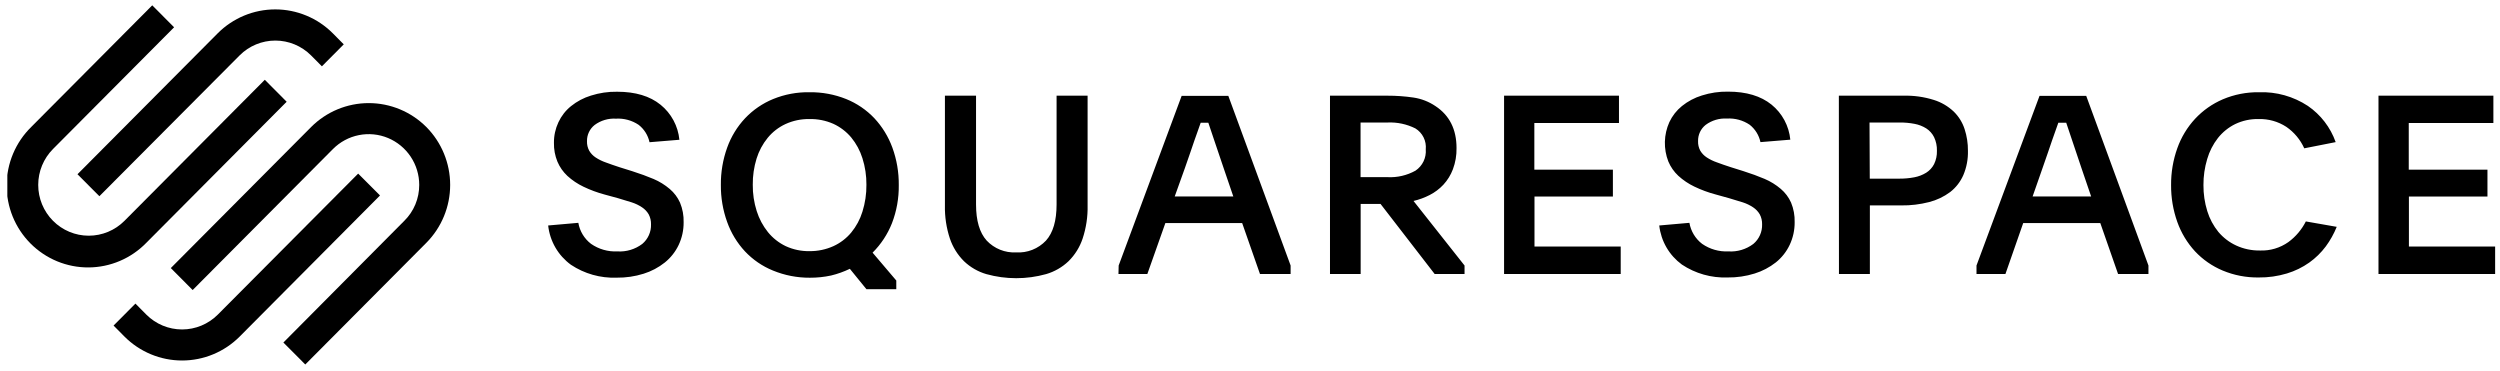 <svg width="229" height="34" viewBox="0 0 229 34" fill="none" xmlns="http://www.w3.org/2000/svg">
<g clip-path="url(#clip0_679_818)">
<path d="M9.103 17.973L21.953 5.071C22.821 4.203 23.996 3.716 25.22 3.716C26.445 3.716 27.619 4.203 28.488 5.071L29.486 6.075L31.488 4.063L30.489 3.055C29.089 1.65 27.192 0.861 25.214 0.861C23.235 0.861 21.338 1.65 19.938 3.055L7.097 15.961L9.103 17.973Z" fill="black"/>
<path d="M26.258 9.32L24.256 7.308L11.401 20.229C10.533 21.101 9.355 21.591 8.128 21.59C6.9 21.59 5.723 21.099 4.855 20.226C3.987 19.354 3.5 18.17 3.501 16.936C3.501 15.702 3.989 14.519 4.857 13.647L15.947 2.5L13.946 0.488L2.856 11.635C2.15 12.328 1.588 13.155 1.202 14.068C0.816 14.981 0.614 15.962 0.609 16.954C0.603 17.946 0.793 18.929 1.167 19.847C1.542 20.765 2.095 21.598 2.792 22.3C3.49 23.001 4.319 23.557 5.232 23.934C6.145 24.311 7.123 24.503 8.11 24.497C9.097 24.492 10.073 24.289 10.981 23.902C11.89 23.515 12.713 22.95 13.403 22.241L26.258 9.32ZM39.053 11.635C37.652 10.232 35.755 9.444 33.777 9.444C31.799 9.444 29.902 10.232 28.501 11.635L15.646 24.555L17.648 26.567L30.503 13.647C31.151 12.998 31.975 12.555 32.872 12.377C33.77 12.198 34.7 12.29 35.545 12.642C36.39 12.995 37.112 13.591 37.621 14.355C38.129 15.12 38.401 16.018 38.401 16.938C38.403 17.55 38.283 18.157 38.048 18.723C37.813 19.288 37.468 19.8 37.033 20.229L25.957 31.375L27.963 33.387L39.053 22.241C40.45 20.833 41.235 18.926 41.235 16.938C41.235 14.95 40.45 13.042 39.053 11.635Z" fill="black"/>
<path d="M32.807 15.902L19.952 28.818C19.083 29.689 17.905 30.178 16.678 30.178C15.45 30.178 14.273 29.689 13.404 28.818L12.405 27.81L10.403 29.822L11.402 30.83C12.803 32.234 14.7 33.022 16.678 33.022C18.656 33.022 20.553 32.234 21.954 30.83L34.808 17.905L32.807 15.902Z" fill="black"/>
<path d="M52.975 20.411C53.107 21.177 53.522 21.865 54.138 22.336C54.844 22.827 55.692 23.07 56.55 23.028C57.367 23.081 58.175 22.838 58.83 22.345C59.091 22.127 59.299 21.852 59.438 21.54C59.578 21.229 59.644 20.89 59.633 20.549C59.642 20.23 59.568 19.913 59.419 19.632C59.269 19.376 59.063 19.159 58.817 18.995C58.523 18.799 58.204 18.645 57.868 18.537L56.6 18.151L55.392 17.822C54.722 17.643 54.07 17.402 53.445 17.102C52.908 16.847 52.412 16.513 51.972 16.112C51.58 15.746 51.269 15.301 51.06 14.806C50.837 14.261 50.728 13.676 50.741 13.087C50.734 12.434 50.875 11.789 51.151 11.199C51.418 10.624 51.813 10.119 52.305 9.723C52.846 9.287 53.465 8.959 54.129 8.756C54.904 8.509 55.714 8.39 56.528 8.403C58.203 8.403 59.529 8.8 60.508 9.594C60.994 9.987 61.396 10.473 61.692 11.024C61.988 11.575 62.172 12.18 62.232 12.803L59.496 13.027C59.361 12.396 59.009 11.833 58.502 11.437C57.888 11.024 57.156 10.825 56.418 10.869C55.722 10.827 55.033 11.032 54.471 11.446C54.246 11.622 54.066 11.848 53.944 12.107C53.822 12.366 53.762 12.649 53.769 12.936C53.758 13.241 53.828 13.543 53.974 13.811C54.121 14.058 54.322 14.268 54.562 14.425C54.855 14.617 55.171 14.771 55.502 14.884C55.871 15.021 56.29 15.168 56.755 15.319L57.914 15.681C58.634 15.91 59.286 16.149 59.87 16.396C60.407 16.625 60.906 16.934 61.352 17.313C61.754 17.654 62.075 18.082 62.291 18.564C62.526 19.133 62.638 19.745 62.62 20.361C62.627 21.08 62.471 21.792 62.164 22.442C61.867 23.066 61.434 23.614 60.896 24.046C60.318 24.505 59.661 24.853 58.958 25.072C58.157 25.323 57.321 25.445 56.482 25.434C54.998 25.49 53.534 25.076 52.296 24.252C51.718 23.831 51.234 23.294 50.875 22.675C50.516 22.055 50.29 21.367 50.212 20.654L52.975 20.411ZM74.156 8.449C75.303 8.434 76.442 8.645 77.508 9.072C78.481 9.464 79.36 10.061 80.085 10.823C80.811 11.6 81.374 12.516 81.74 13.518C82.141 14.618 82.34 15.783 82.328 16.955C82.344 18.149 82.132 19.335 81.703 20.448C81.303 21.459 80.699 22.377 79.929 23.143L82.1 25.696V26.489H79.364L77.846 24.623C77.295 24.888 76.719 25.094 76.126 25.237C75.487 25.375 74.834 25.442 74.179 25.439C73.019 25.446 71.869 25.222 70.796 24.779C69.828 24.385 68.956 23.786 68.238 23.024C67.519 22.25 66.966 21.338 66.61 20.342C66.216 19.253 66.02 18.101 66.031 16.942C66.019 15.775 66.215 14.615 66.61 13.518C66.968 12.519 67.527 11.604 68.251 10.832C68.974 10.07 69.849 9.47 70.819 9.072C71.878 8.64 73.013 8.428 74.156 8.449ZM74.134 10.905C73.381 10.894 72.635 11.05 71.949 11.364C71.32 11.656 70.763 12.087 70.322 12.624C69.862 13.187 69.515 13.835 69.3 14.531C69.062 15.305 68.945 16.112 68.954 16.923C68.945 17.741 69.067 18.555 69.314 19.334C69.535 20.036 69.884 20.691 70.344 21.264C70.785 21.807 71.342 22.246 71.972 22.547C72.657 22.863 73.403 23.019 74.156 23.005C74.909 23.013 75.654 22.856 76.341 22.547C76.969 22.261 77.525 21.836 77.969 21.305C78.434 20.741 78.784 20.09 78.999 19.389C79.249 18.591 79.372 17.759 79.364 16.923C79.371 16.099 79.248 15.279 78.999 14.494C78.781 13.798 78.431 13.15 77.969 12.587C77.521 12.056 76.962 11.63 76.332 11.341C75.639 11.036 74.889 10.887 74.134 10.905ZM93.076 23.12C93.583 23.151 94.091 23.071 94.563 22.884C95.036 22.697 95.462 22.408 95.812 22.038C96.459 21.32 96.783 20.217 96.783 18.729V8.765H99.624V18.821C99.647 19.851 99.492 20.877 99.168 21.855C98.906 22.638 98.464 23.348 97.878 23.927C97.296 24.48 96.591 24.886 95.821 25.109C94.031 25.607 92.139 25.607 90.349 25.109C89.582 24.885 88.88 24.48 88.302 23.927C87.717 23.346 87.275 22.637 87.011 21.855C86.687 20.877 86.533 19.851 86.555 18.821V8.765H89.405V18.729C89.405 20.214 89.73 21.317 90.381 22.038C90.726 22.403 91.145 22.689 91.611 22.876C92.076 23.062 92.576 23.146 93.076 23.12ZM102.47 24.321L108.238 8.783H112.515L118.22 24.321V25.1H115.415L113.783 20.434H106.747L105.096 25.1H102.451L102.47 24.321ZM107.604 17.996H112.971L112.087 15.402C111.74 14.389 111.462 13.568 111.248 12.922C111.033 12.276 110.851 11.726 110.682 11.24H109.984L109.711 12.014C109.62 12.271 109.519 12.56 109.405 12.876C109.291 13.192 109.168 13.559 109.031 13.972C108.895 14.384 108.73 14.856 108.534 15.402L107.604 17.996ZM134.152 25.1H131.416L126.46 18.683H124.636V25.1H121.827V8.765H127.103C127.893 8.763 128.683 8.82 129.465 8.934C130.192 9.04 130.885 9.31 131.494 9.723C132.777 10.572 133.418 11.852 133.418 13.564C133.431 14.227 133.318 14.886 133.085 15.507C132.888 16.029 132.593 16.509 132.214 16.919C131.854 17.304 131.429 17.623 130.96 17.863C130.49 18.104 129.993 18.288 129.478 18.408L134.152 24.321V25.1ZM124.627 16.227H127.094C127.988 16.274 128.878 16.068 129.661 15.631C129.976 15.419 130.23 15.126 130.395 14.783C130.56 14.44 130.631 14.058 130.6 13.678C130.637 13.301 130.568 12.921 130.399 12.582C130.23 12.243 129.97 11.959 129.647 11.762C128.856 11.367 127.977 11.181 127.094 11.222H124.627V16.227ZM137.773 8.765H148.298V11.267H140.546V15.544H147.741V18H140.559V22.584H148.457V25.1H137.773V8.765ZM154.75 20.411C154.881 21.177 155.297 21.865 155.913 22.336C156.619 22.827 157.467 23.07 158.325 23.028C159.142 23.081 159.95 22.838 160.605 22.345C160.866 22.127 161.074 21.852 161.213 21.54C161.352 21.229 161.419 20.89 161.408 20.549C161.417 20.23 161.343 19.913 161.193 19.632C161.043 19.376 160.837 19.159 160.591 18.995C160.298 18.799 159.978 18.645 159.643 18.537L158.375 18.151L157.153 17.812C156.483 17.634 155.831 17.393 155.206 17.093C154.669 16.838 154.173 16.504 153.733 16.103C153.341 15.737 153.03 15.292 152.821 14.796C152.596 14.22 152.488 13.603 152.503 12.984C152.519 12.364 152.658 11.754 152.912 11.189C153.18 10.616 153.575 10.111 154.066 9.714C154.607 9.278 155.226 8.95 155.89 8.746C156.665 8.5 157.475 8.38 158.288 8.394C159.964 8.394 161.292 8.791 162.274 9.585C162.758 9.978 163.16 10.464 163.455 11.015C163.75 11.566 163.933 12.171 163.993 12.794L161.257 13.018C161.124 12.389 160.775 11.826 160.272 11.428C159.658 11.014 158.926 10.815 158.188 10.859C157.492 10.818 156.803 11.023 156.241 11.437C156.017 11.613 155.838 11.84 155.716 12.098C155.595 12.357 155.536 12.641 155.543 12.927C155.531 13.231 155.6 13.534 155.744 13.802C155.891 14.049 156.092 14.259 156.332 14.416C156.625 14.608 156.941 14.761 157.272 14.874C157.641 15.012 158.06 15.159 158.53 15.31L159.684 15.672C160.407 15.901 161.059 16.139 161.64 16.387C162.177 16.616 162.676 16.925 163.122 17.304C163.524 17.645 163.845 18.073 164.061 18.555C164.296 19.124 164.408 19.736 164.39 20.352C164.397 21.071 164.241 21.783 163.934 22.432C163.639 23.057 163.205 23.606 162.666 24.037C162.087 24.492 161.431 24.837 160.728 25.054C159.925 25.304 159.088 25.427 158.247 25.416C156.763 25.471 155.3 25.058 154.061 24.234C153.487 23.814 153.006 23.28 152.649 22.663C152.292 22.047 152.066 21.363 151.987 20.654L154.75 20.411ZM168.439 8.765H174.367C175.306 8.74 176.243 8.872 177.14 9.154C177.821 9.365 178.445 9.731 178.964 10.222C179.419 10.668 179.761 11.219 179.958 11.826C180.167 12.468 180.27 13.14 180.263 13.816C180.282 14.577 180.139 15.333 179.844 16.034C179.577 16.647 179.162 17.183 178.635 17.592C178.059 18.021 177.406 18.332 176.711 18.509C175.875 18.724 175.015 18.828 174.153 18.816H171.28V25.1H168.448L168.439 8.765ZM171.271 16.364H173.984C174.443 16.367 174.901 16.326 175.352 16.24C175.736 16.168 176.103 16.027 176.437 15.823C176.745 15.63 176.995 15.358 177.162 15.035C177.346 14.656 177.435 14.237 177.422 13.816C177.436 13.384 177.347 12.955 177.162 12.564C177 12.237 176.752 11.96 176.446 11.762C176.118 11.557 175.755 11.416 175.375 11.345C174.924 11.259 174.466 11.217 174.007 11.222H171.248L171.271 16.364ZM181.047 24.321L186.82 8.783H191.098L196.798 24.321V25.1H194.016L192.388 20.434H185.325L183.697 25.1H181.047V24.321ZM186.187 17.996H191.549L190.664 15.402C190.318 14.389 190.04 13.568 189.83 12.922L189.265 11.24H188.544L188.27 12.014C188.179 12.271 188.079 12.56 187.965 12.876C187.851 13.192 187.728 13.559 187.591 13.972C187.454 14.384 187.29 14.856 187.094 15.402L186.187 17.996ZM214.044 20.778C213.786 21.417 213.449 22.02 213.04 22.574C212.617 23.142 212.107 23.64 211.531 24.05C210.906 24.491 210.215 24.829 209.484 25.049C208.644 25.302 207.77 25.426 206.894 25.416C205.761 25.433 204.637 25.216 203.592 24.779C202.635 24.378 201.773 23.778 201.061 23.019C200.347 22.243 199.796 21.329 199.442 20.333C199.056 19.25 198.863 18.106 198.872 16.955C198.862 15.804 199.055 14.661 199.442 13.577C199.797 12.577 200.351 11.66 201.07 10.882C201.786 10.115 202.652 9.507 203.615 9.095C204.664 8.652 205.792 8.432 206.93 8.449C208.512 8.392 210.073 8.829 211.399 9.7C212.577 10.507 213.469 11.668 213.948 13.018L211.07 13.586C210.712 12.793 210.145 12.113 209.429 11.62C208.673 11.128 207.785 10.879 206.884 10.905C206.146 10.889 205.414 11.046 204.746 11.364C204.131 11.667 203.59 12.104 203.163 12.642C202.715 13.216 202.381 13.871 202.178 14.572C201.946 15.343 201.83 16.145 201.836 16.951C201.83 17.762 201.948 18.569 202.188 19.343C202.402 20.037 202.747 20.683 203.204 21.245C203.651 21.774 204.206 22.198 204.832 22.487C205.514 22.802 206.257 22.958 207.008 22.946C207.94 22.983 208.858 22.711 209.62 22.171C210.292 21.676 210.839 21.029 211.216 20.283L214.044 20.778ZM217.869 8.765H228.394V11.267H220.642V15.544H227.851V18H220.656V22.584H228.554V25.1H217.869V8.765Z" fill="black"/>
</g>
<defs>
<clipPath id="clip0_679_818">
<rect width="228" height="33" fill="white" transform="translate(0.672 0.488)"/>
</clipPath>
</defs>
</svg>
